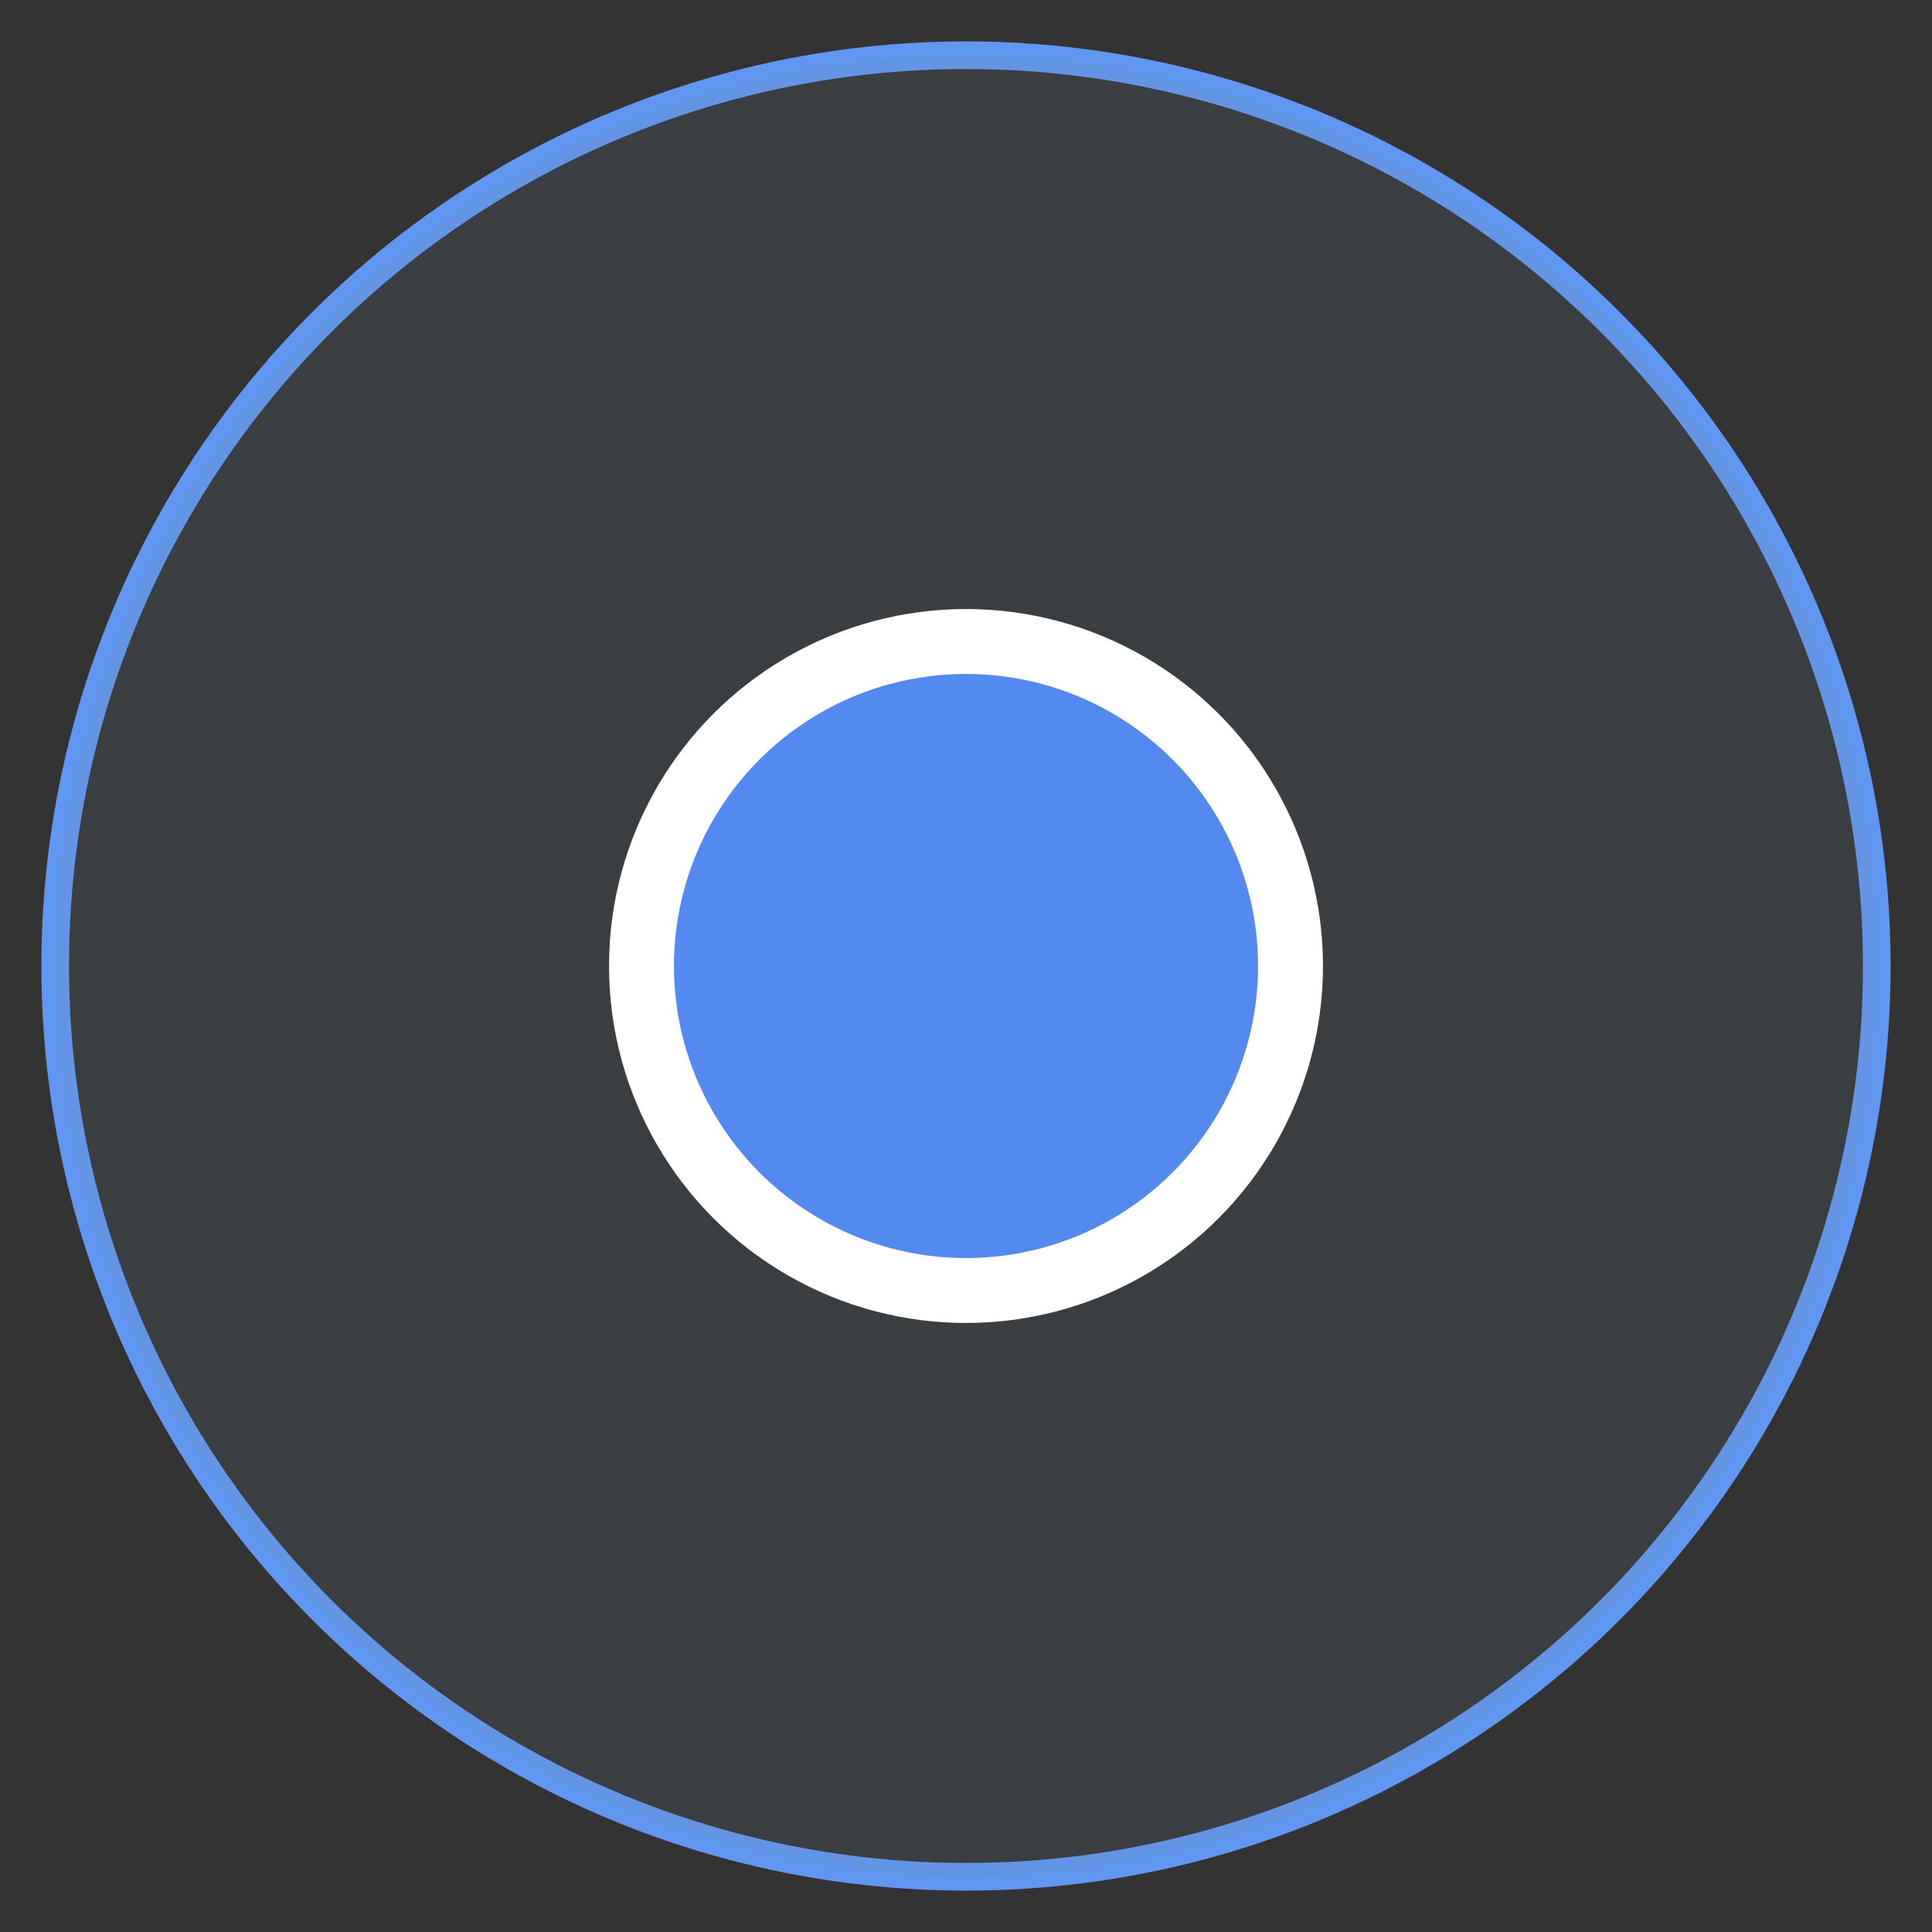 <?xml version="1.0" encoding="UTF-8"?>
<svg width="35px" height="35px" viewBox="0 0 35 35" version="1.1" xmlns="http://www.w3.org/2000/svg" xmlns:xlink="http://www.w3.org/1999/xlink">
    <rect x="0" y="0" width="35" height="35" fill="#333333" stroke="none"/>
    <!-- Generator: Sketch 49.3 (51167) - http://www.bohemiancoding.com/sketch -->
    <title>current_location</title>
    <desc>Created with Sketch.</desc>
    <defs></defs>
    <g id="Page-1" stroke="none" stroke-width="1" fill="none" fill-rule="evenodd">
        <g id="gostation#index" transform="translate(-103, -279)">
            <g id="current_location" transform="translate(104, 280)">
                <circle id="Oval" stroke="#538AF0" stroke-width="0.5" cx="16.5" cy="16.5" r="16.5"></circle>
                <circle id="Oval-Copy-2" stroke="#AEE1F3" stroke-width="0.5" fill="#64818C" opacity="0.144" cx="16.5" cy="16.5" r="16.5"></circle>
                <circle id="Oval-Copy" fill="#FFFFFF" cx="16.5" cy="16.5" r="6.467"></circle>
                <circle id="Oval-Copy-3" fill="#538AF0" cx="16.5" cy="16.5" r="5.291"></circle>
            </g>
        </g>
    </g>
</svg>